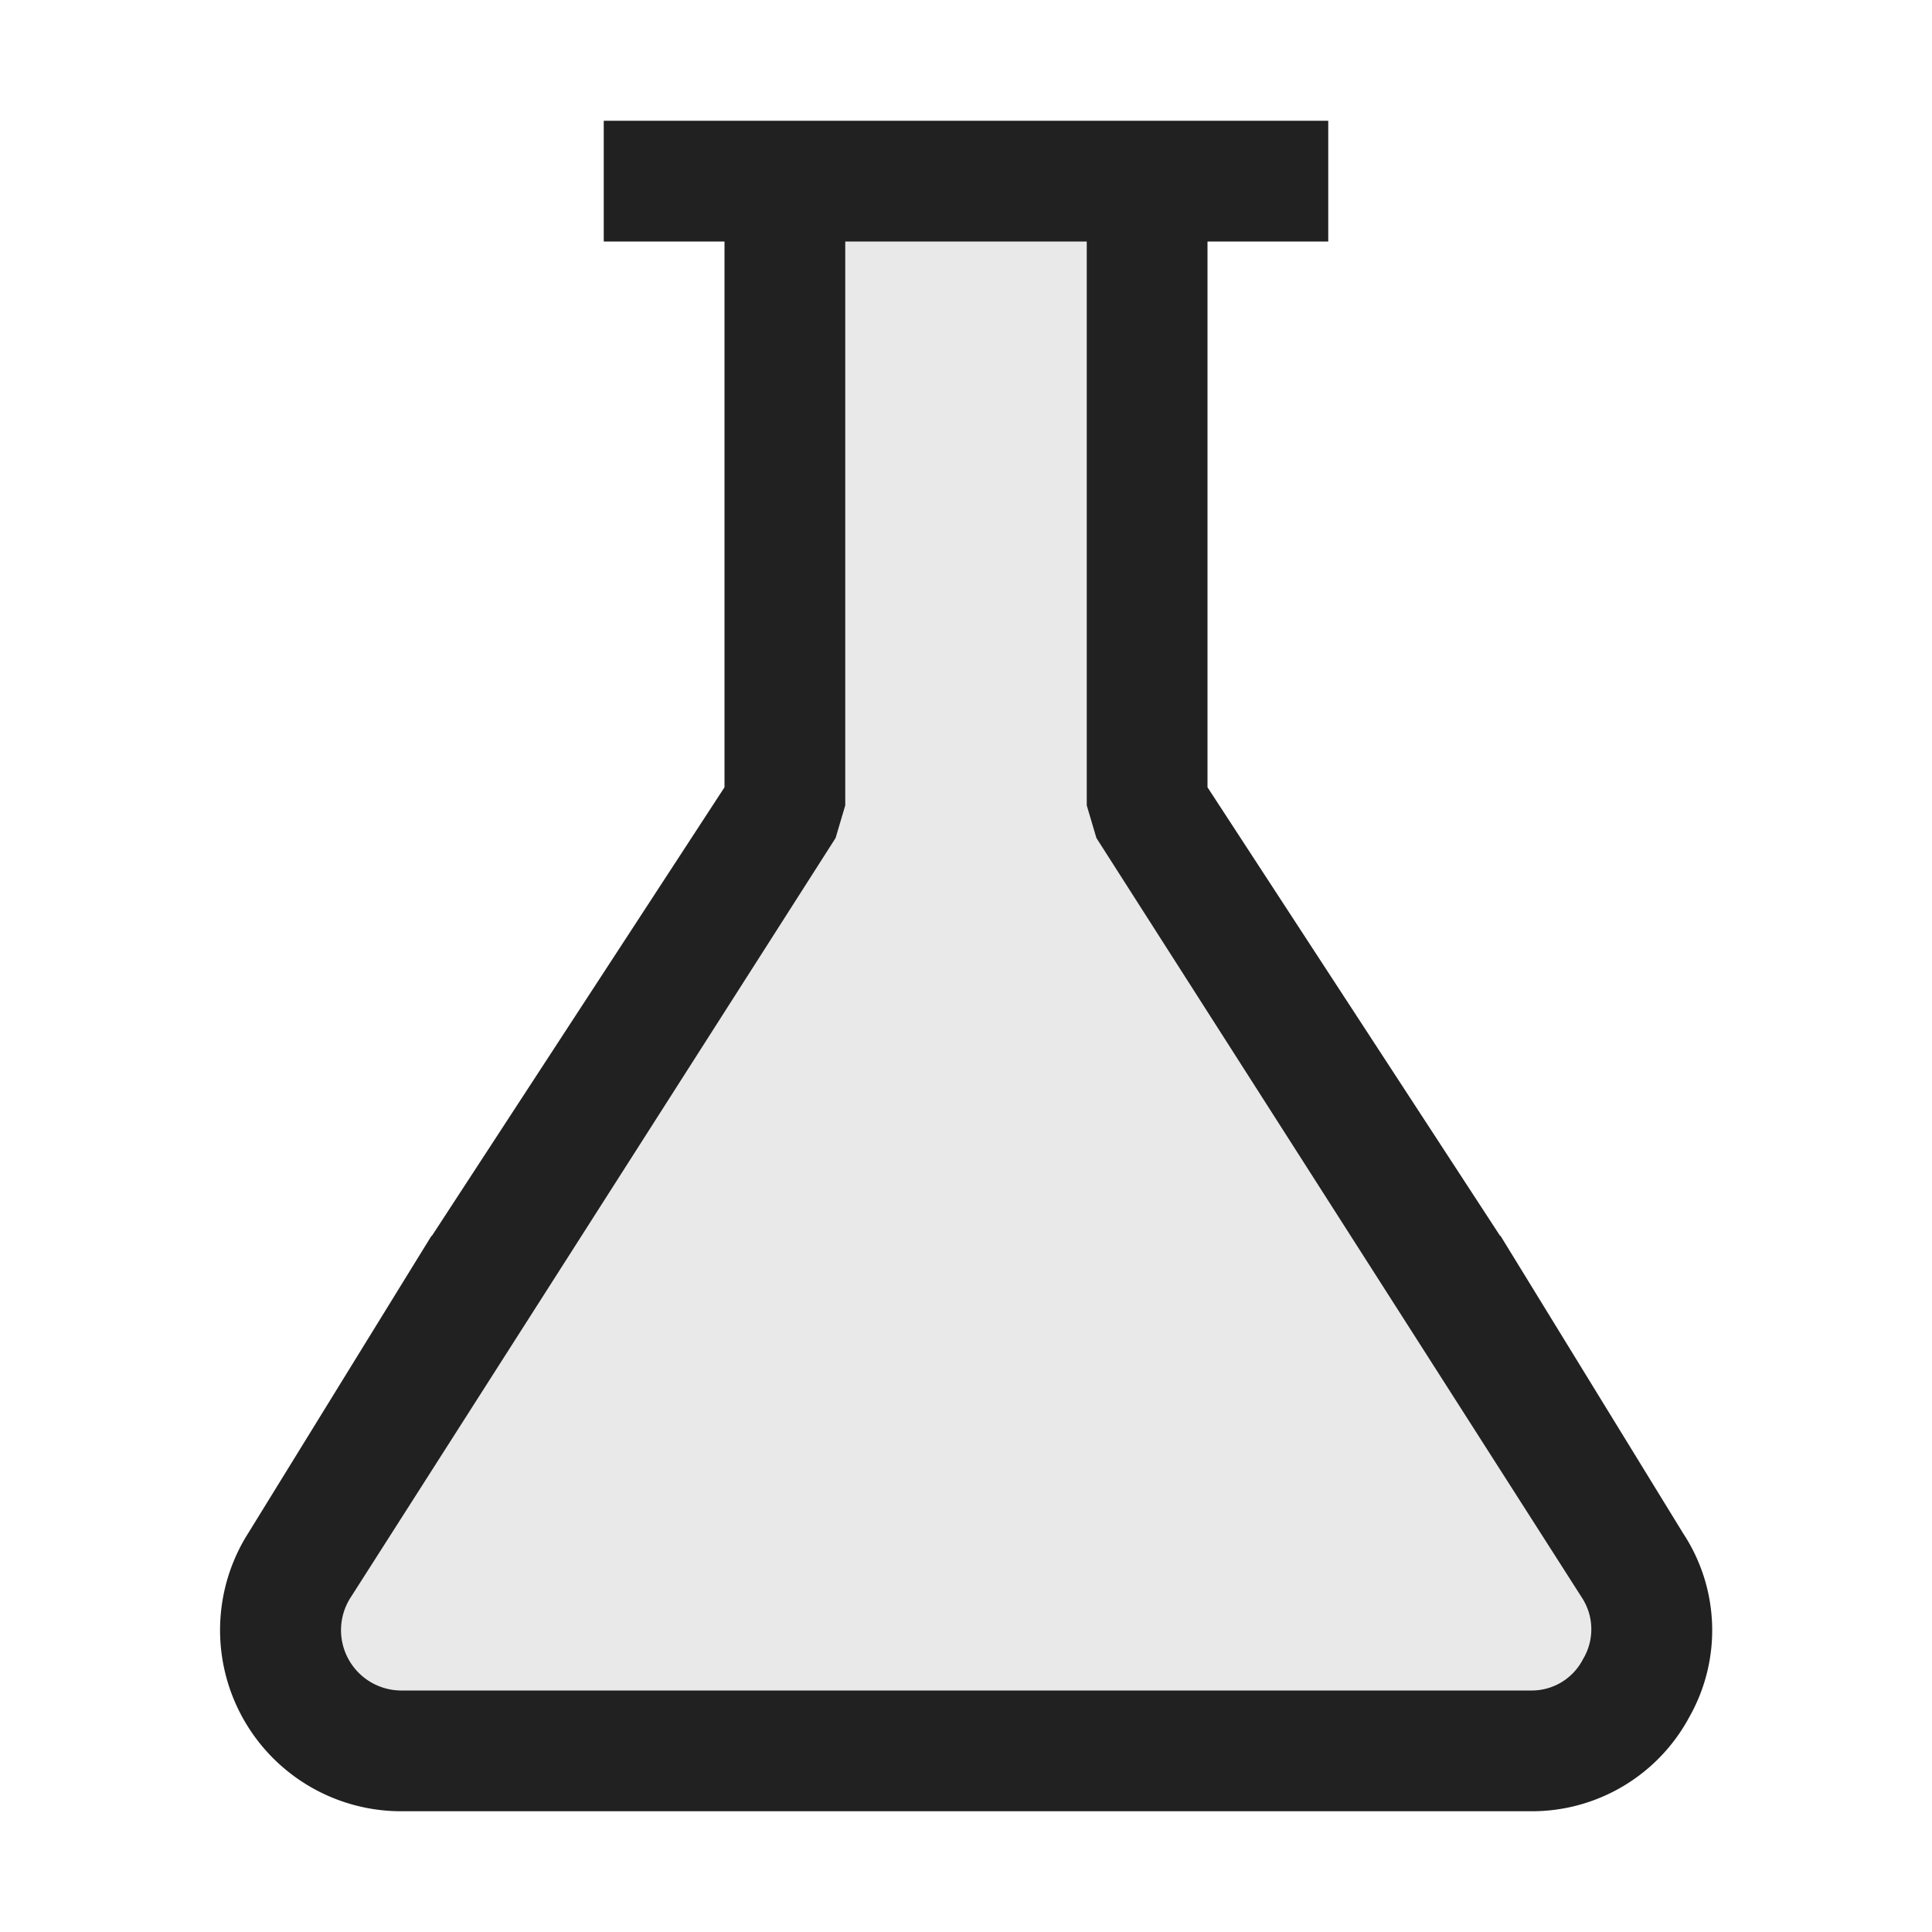 <svg xmlns="http://www.w3.org/2000/svg" viewBox="0 0 16 16">
  <defs>
    <style>.canvas{fill: none; opacity: 0;}.light-defaultgrey-10{fill: #212121; opacity: 0.1;}.light-defaultgrey{fill: #212121; opacity: 1;}</style>
  </defs>
  <title>TestMethodExcluded</title>
  <g id="canvas">
    <path class="canvas" d="M16,16H0V0H16Z" />
  </g>
  <g id="level-1">
    <path class="light-defaultgrey-10" d="M3.32,14.5a1,1,0,0,1-.834-1.546L6.461,6.73,6.5,6.6V1.5h3V6.6l.039.132,3.982,6.231A.984.984,0,0,1,13.535,14a.954.954,0,0,1-.855.5Z" />
    <path class="light-defaultgrey" d="M13.94,12.7l-1.51-2.46-.01-.01L10,6.52V2h1V1H5V2H6V6.52L3.58,10.23l-.01.01L2.06,12.69A1.5,1.5,0,0,0,3.32,15h9.36a1.479,1.479,0,0,0,1.31-.78A1.458,1.458,0,0,0,13.94,12.7Zm-.83,1.04a.477.477,0,0,1-.43.26H3.32a.5.5,0,0,1-.41-.78L6.92,6.94,7,6.67V2H9V6.67l.08.27,4.02,6.29A.479.479,0,0,1,13.11,13.74Z" />
  </g>
</svg>
